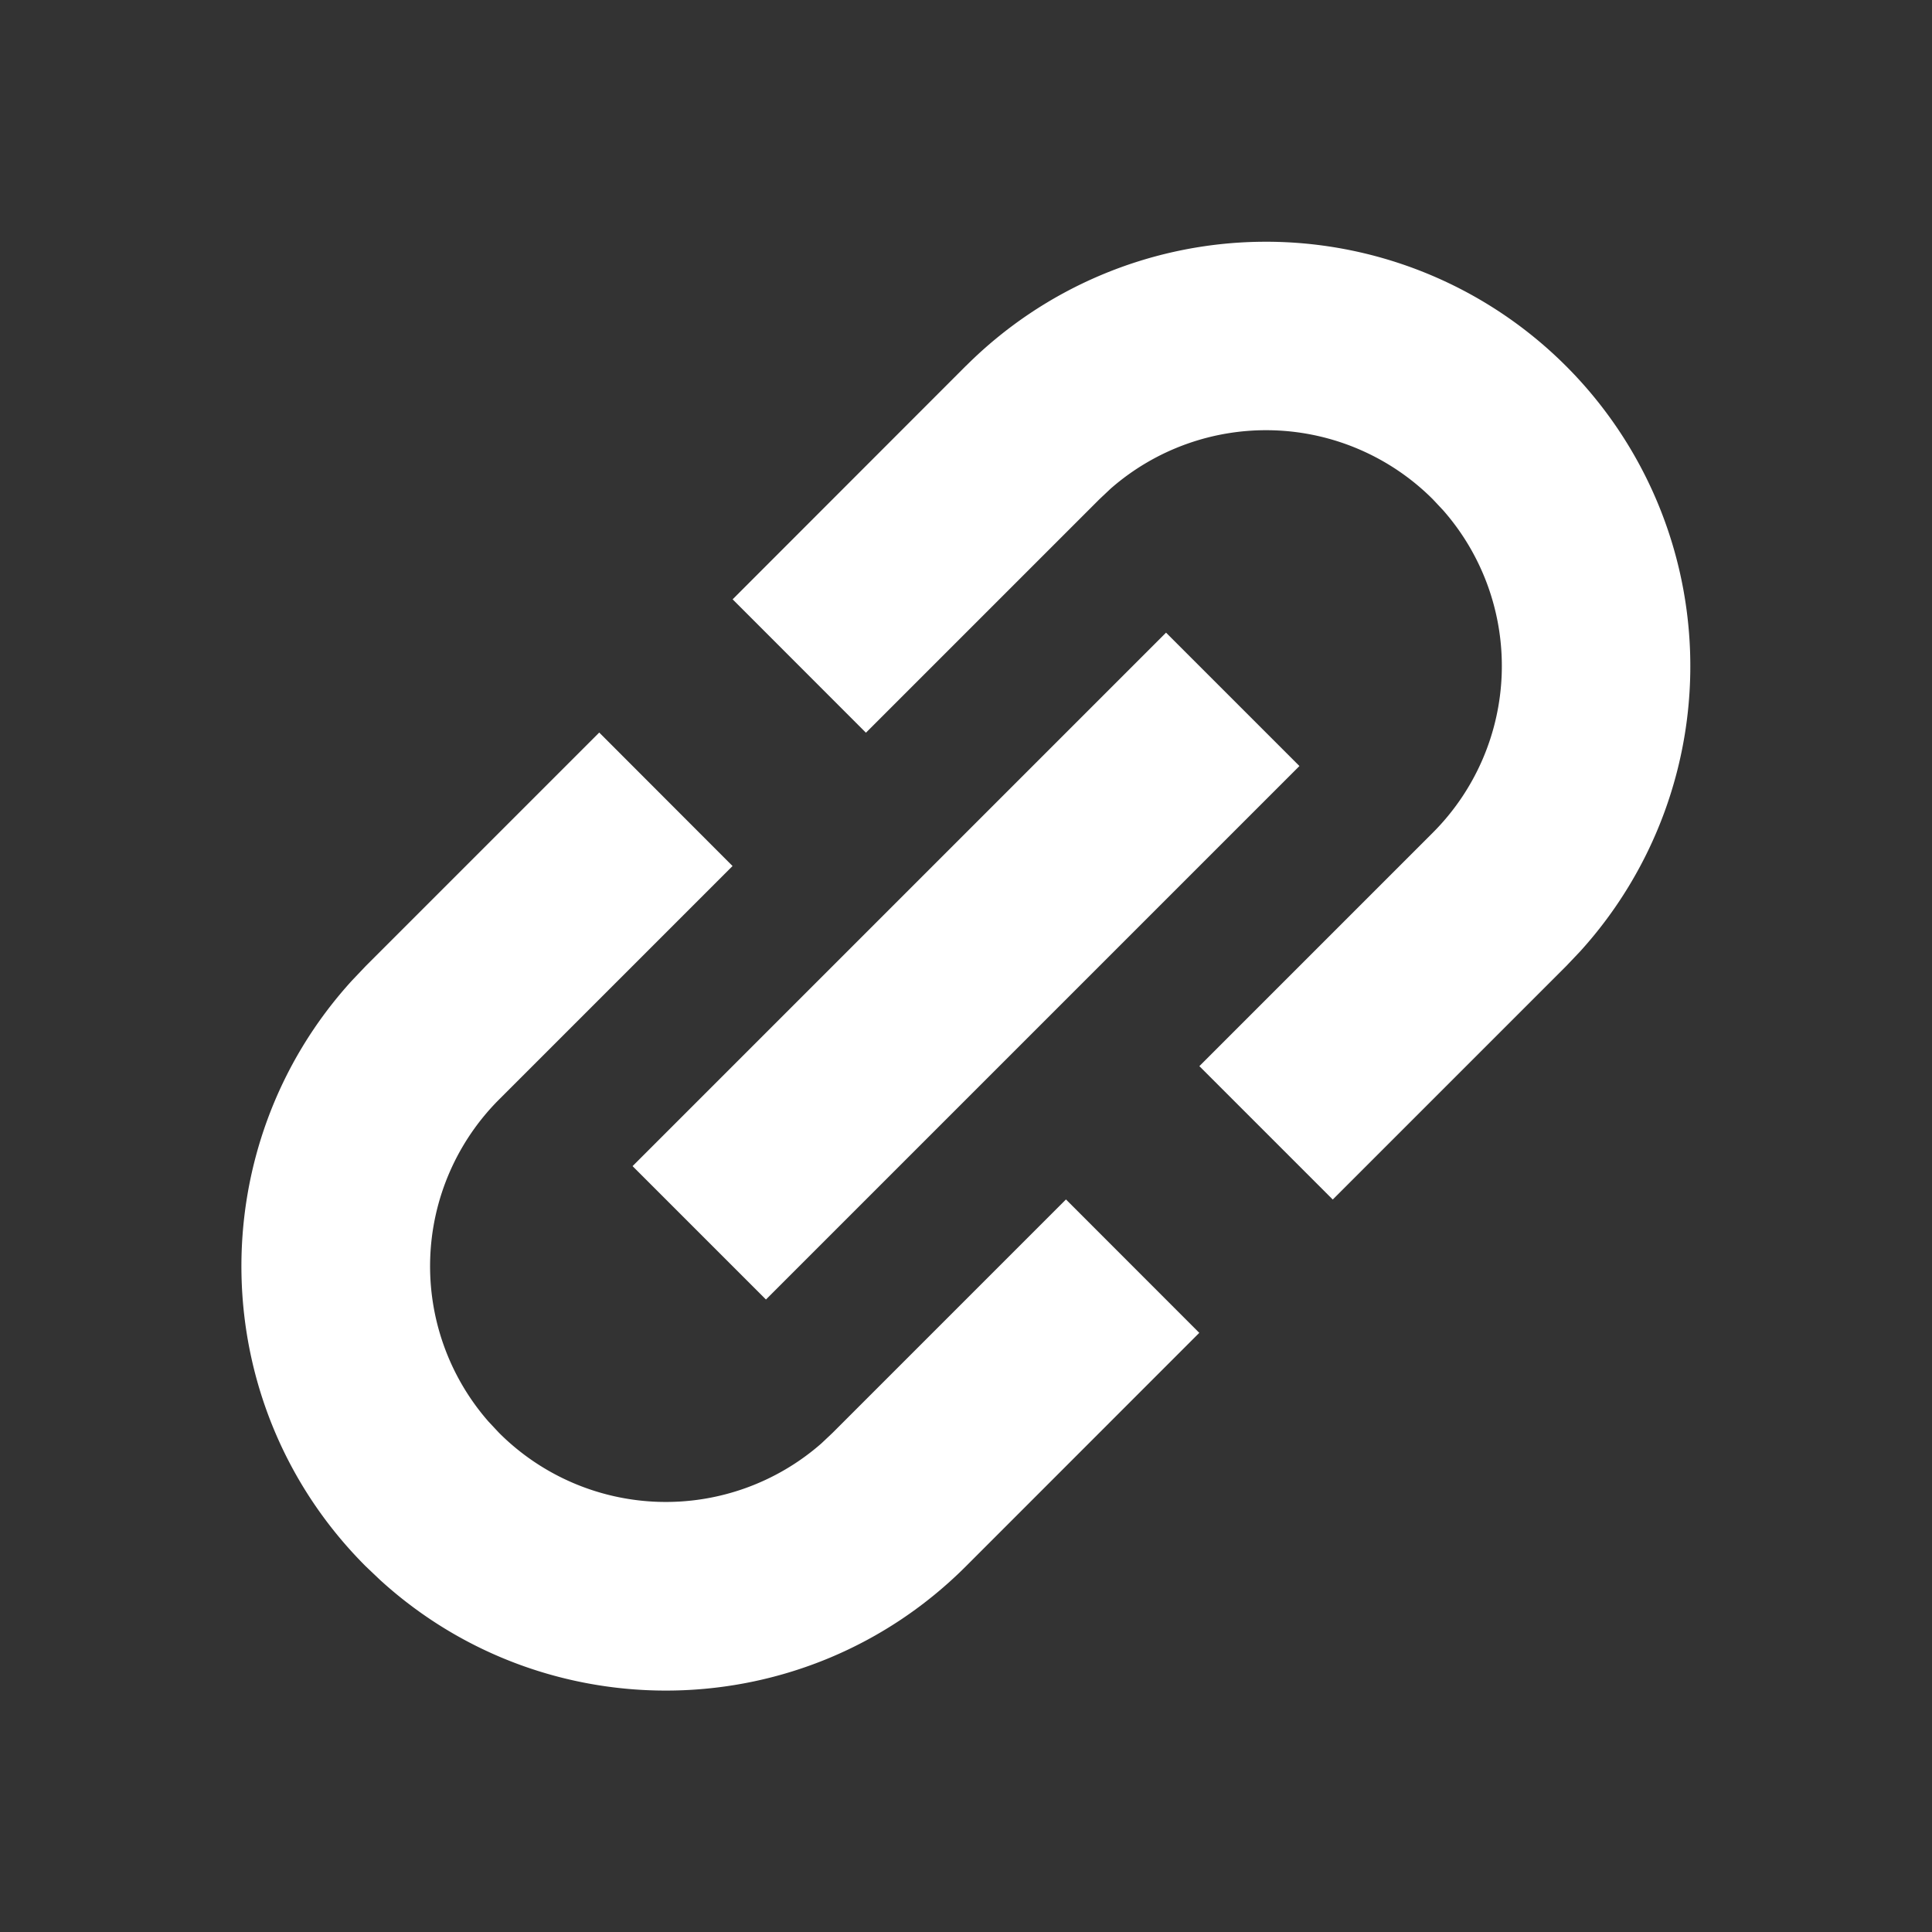 <svg width="24" height="24" viewBox="0 0 24 24" xmlns="http://www.w3.org/2000/svg">
    <rect x="0" y="0" width="24" height="24" fill="#333333" stroke="none"/>
    <g fill="none" fill-rule="evenodd">
        <path d="M7.444 9.1 9.1 10.758l-2.9 2.9a2.93 2.93 0 0 0-.132 4.001l.132.141a2.93 2.93 0 0 0 4.002.132l.14-.132 2.9-2.9 1.656 1.657-2.899 2.9c-2 2-5.207 2.057-7.276.171l-.18-.171c-2-2-2.057-5.207-.171-7.276l.171-.18 2.9-2.9zM12 4.545a5.272 5.272 0 0 1 7.627 7.276l-.171.18-2.9 2.9-1.657-1.657 2.9-2.9a2.93 2.93 0 0 0 .132-4.001l-.132-.141a2.93 2.93 0 0 0-4.002-.132l-.14.132-2.9 2.9-1.656-1.657L12 4.544zm2.485 3.314 1.657 1.657-6.627 6.627-1.657-1.657 6.627-6.627z" fill="#FFF"/>
        <path fill="none" d="M0 0h24v24H0z"/>
    </g>
</svg>
